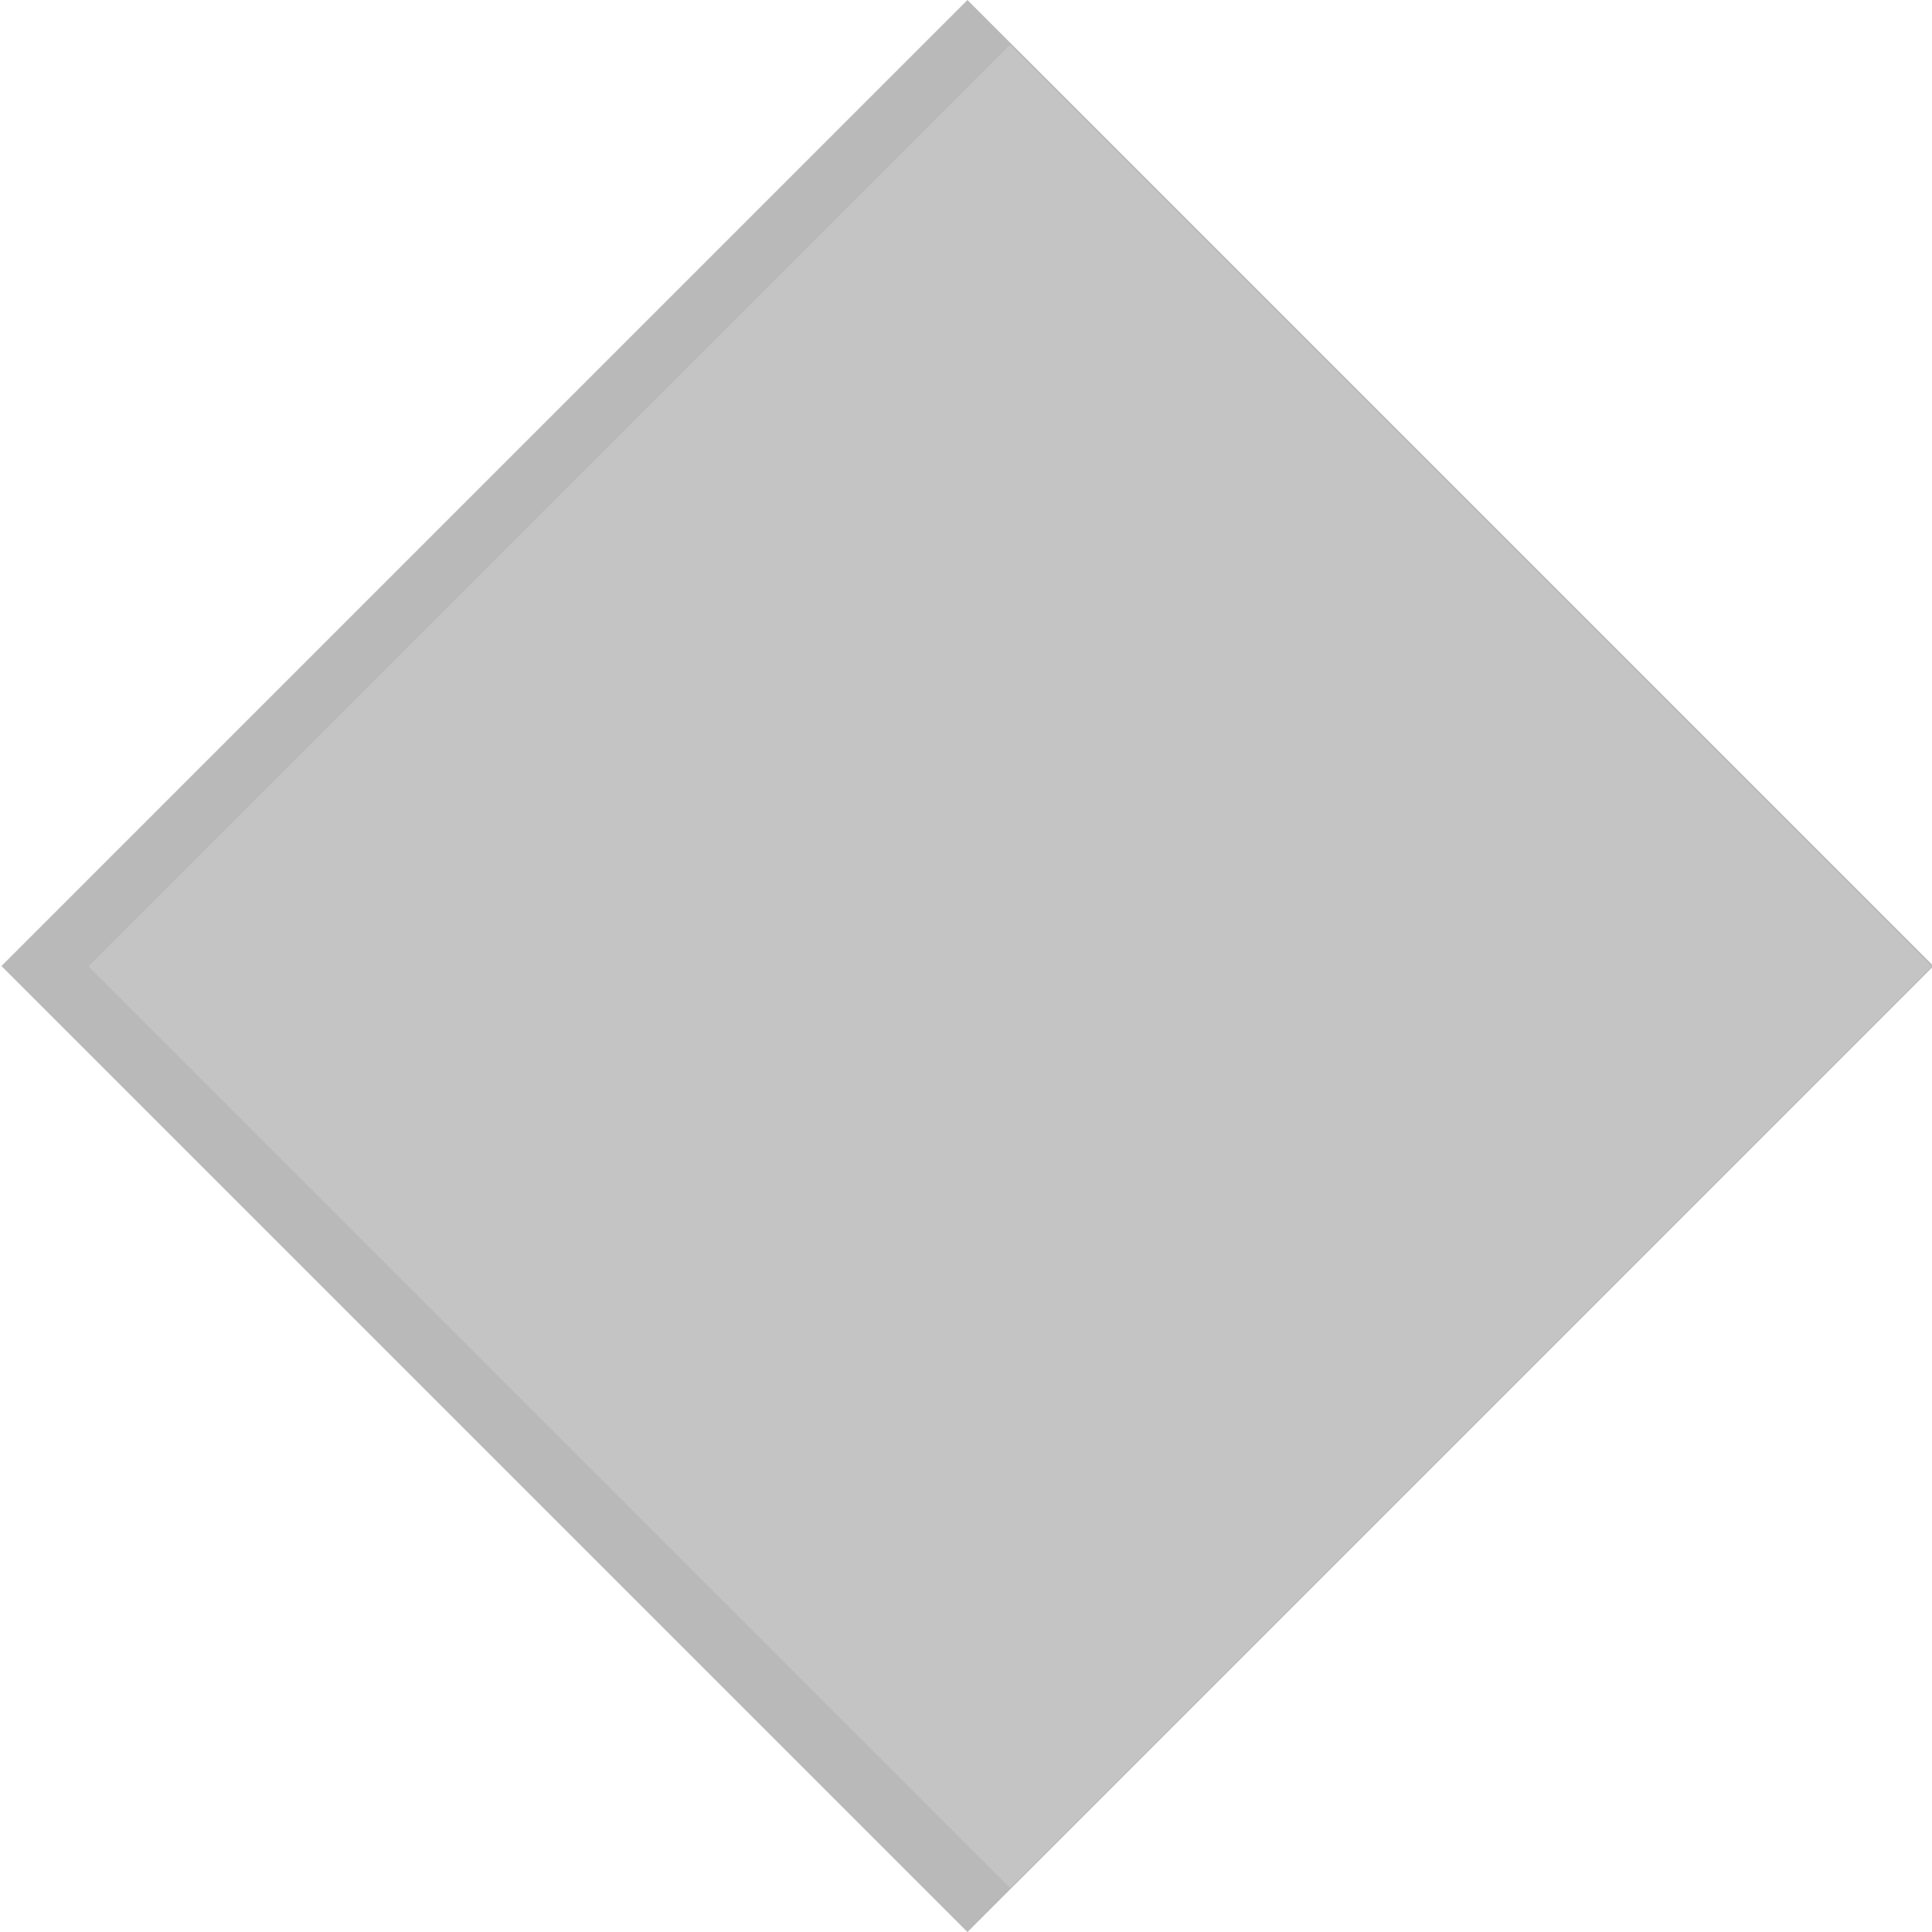 <?xml version="1.0" encoding="utf-8"?>
<!-- Generator: Adobe Illustrator 20.1.0, SVG Export Plug-In . SVG Version: 6.00 Build 0)  -->
<!DOCTYPE svg PUBLIC "-//W3C//DTD SVG 1.1//EN" "http://www.w3.org/Graphics/SVG/1.1/DTD/svg11.dtd">
<svg version="1.1" id="Icons" xmlns="http://www.w3.org/2000/svg" xmlns:xlink="http://www.w3.org/1999/xlink" x="0px" y="0px"
	 viewBox="0 0 83 83" style="enable-background:new 0 0 83 83;" xml:space="preserve">
<style type="text/css">
	.st0{fill:#B9B9B9;}
	.st1{fill:#C4C4C4;}
</style>
<rect x="12.2" y="12.2" transform="matrix(0.707 -0.707 0.707 0.707 -17.189 41.501)" class="st0" width="58.7" height="58.7"/>
<rect x="15.4" y="13.5" transform="matrix(0.707 -0.707 0.707 0.707 -16.628 42.857)" class="st1" width="56" height="56"/>
</svg>
